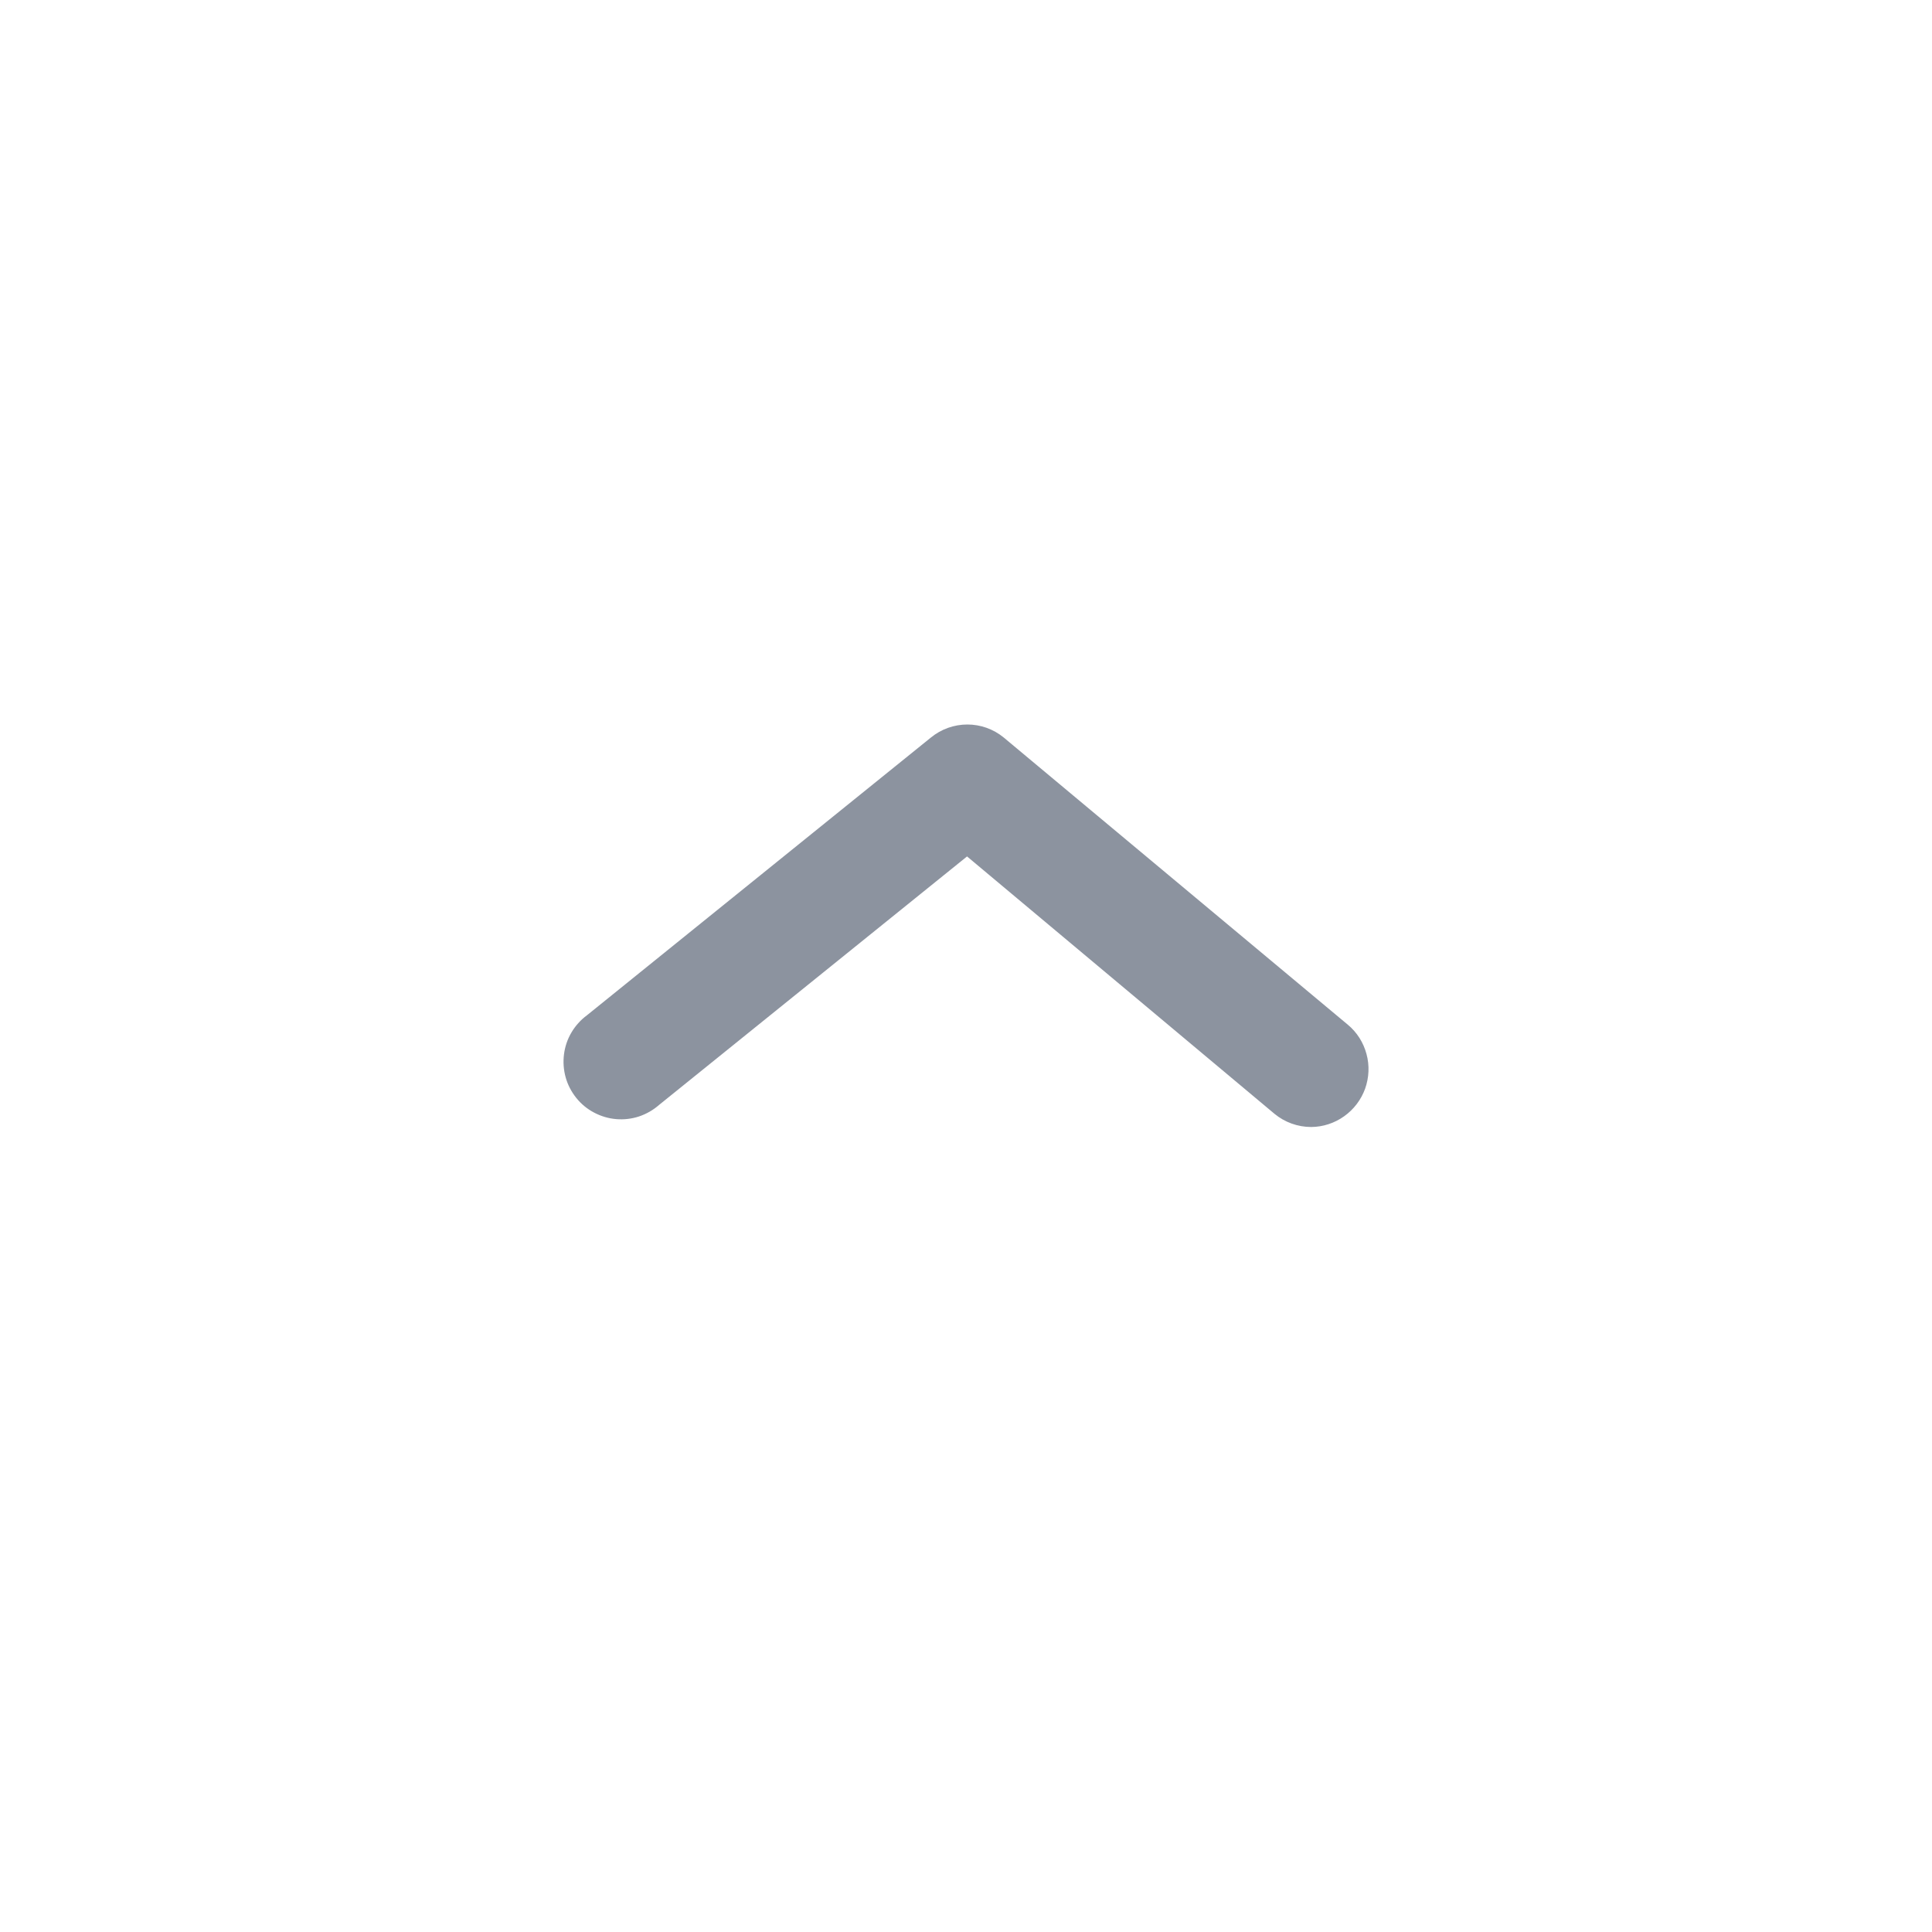 <svg width="24" height="24" viewBox="0 0 24 24" fill="none" xmlns="http://www.w3.org/2000/svg">
<path d="M16.288 14C16.122 14 15.96 13.942 15.832 13.836L12.013 10.639L8.187 13.726C8.114 13.79 8.03 13.838 7.938 13.869C7.847 13.899 7.75 13.91 7.654 13.902C7.558 13.894 7.465 13.866 7.38 13.821C7.294 13.776 7.219 13.714 7.159 13.639C7.098 13.563 7.053 13.477 7.027 13.384C7.001 13.291 6.994 13.194 7.006 13.098C7.018 13.002 7.049 12.91 7.098 12.827C7.147 12.744 7.212 12.671 7.289 12.614L11.564 9.162C11.692 9.057 11.852 9 12.017 9C12.182 9 12.341 9.057 12.469 9.162L16.744 12.73C16.857 12.824 16.937 12.951 16.975 13.093C17.014 13.235 17.007 13.386 16.958 13.524C16.908 13.662 16.817 13.782 16.697 13.867C16.578 13.952 16.435 13.999 16.288 14Z" fill="#8C939F"/>
</svg>
